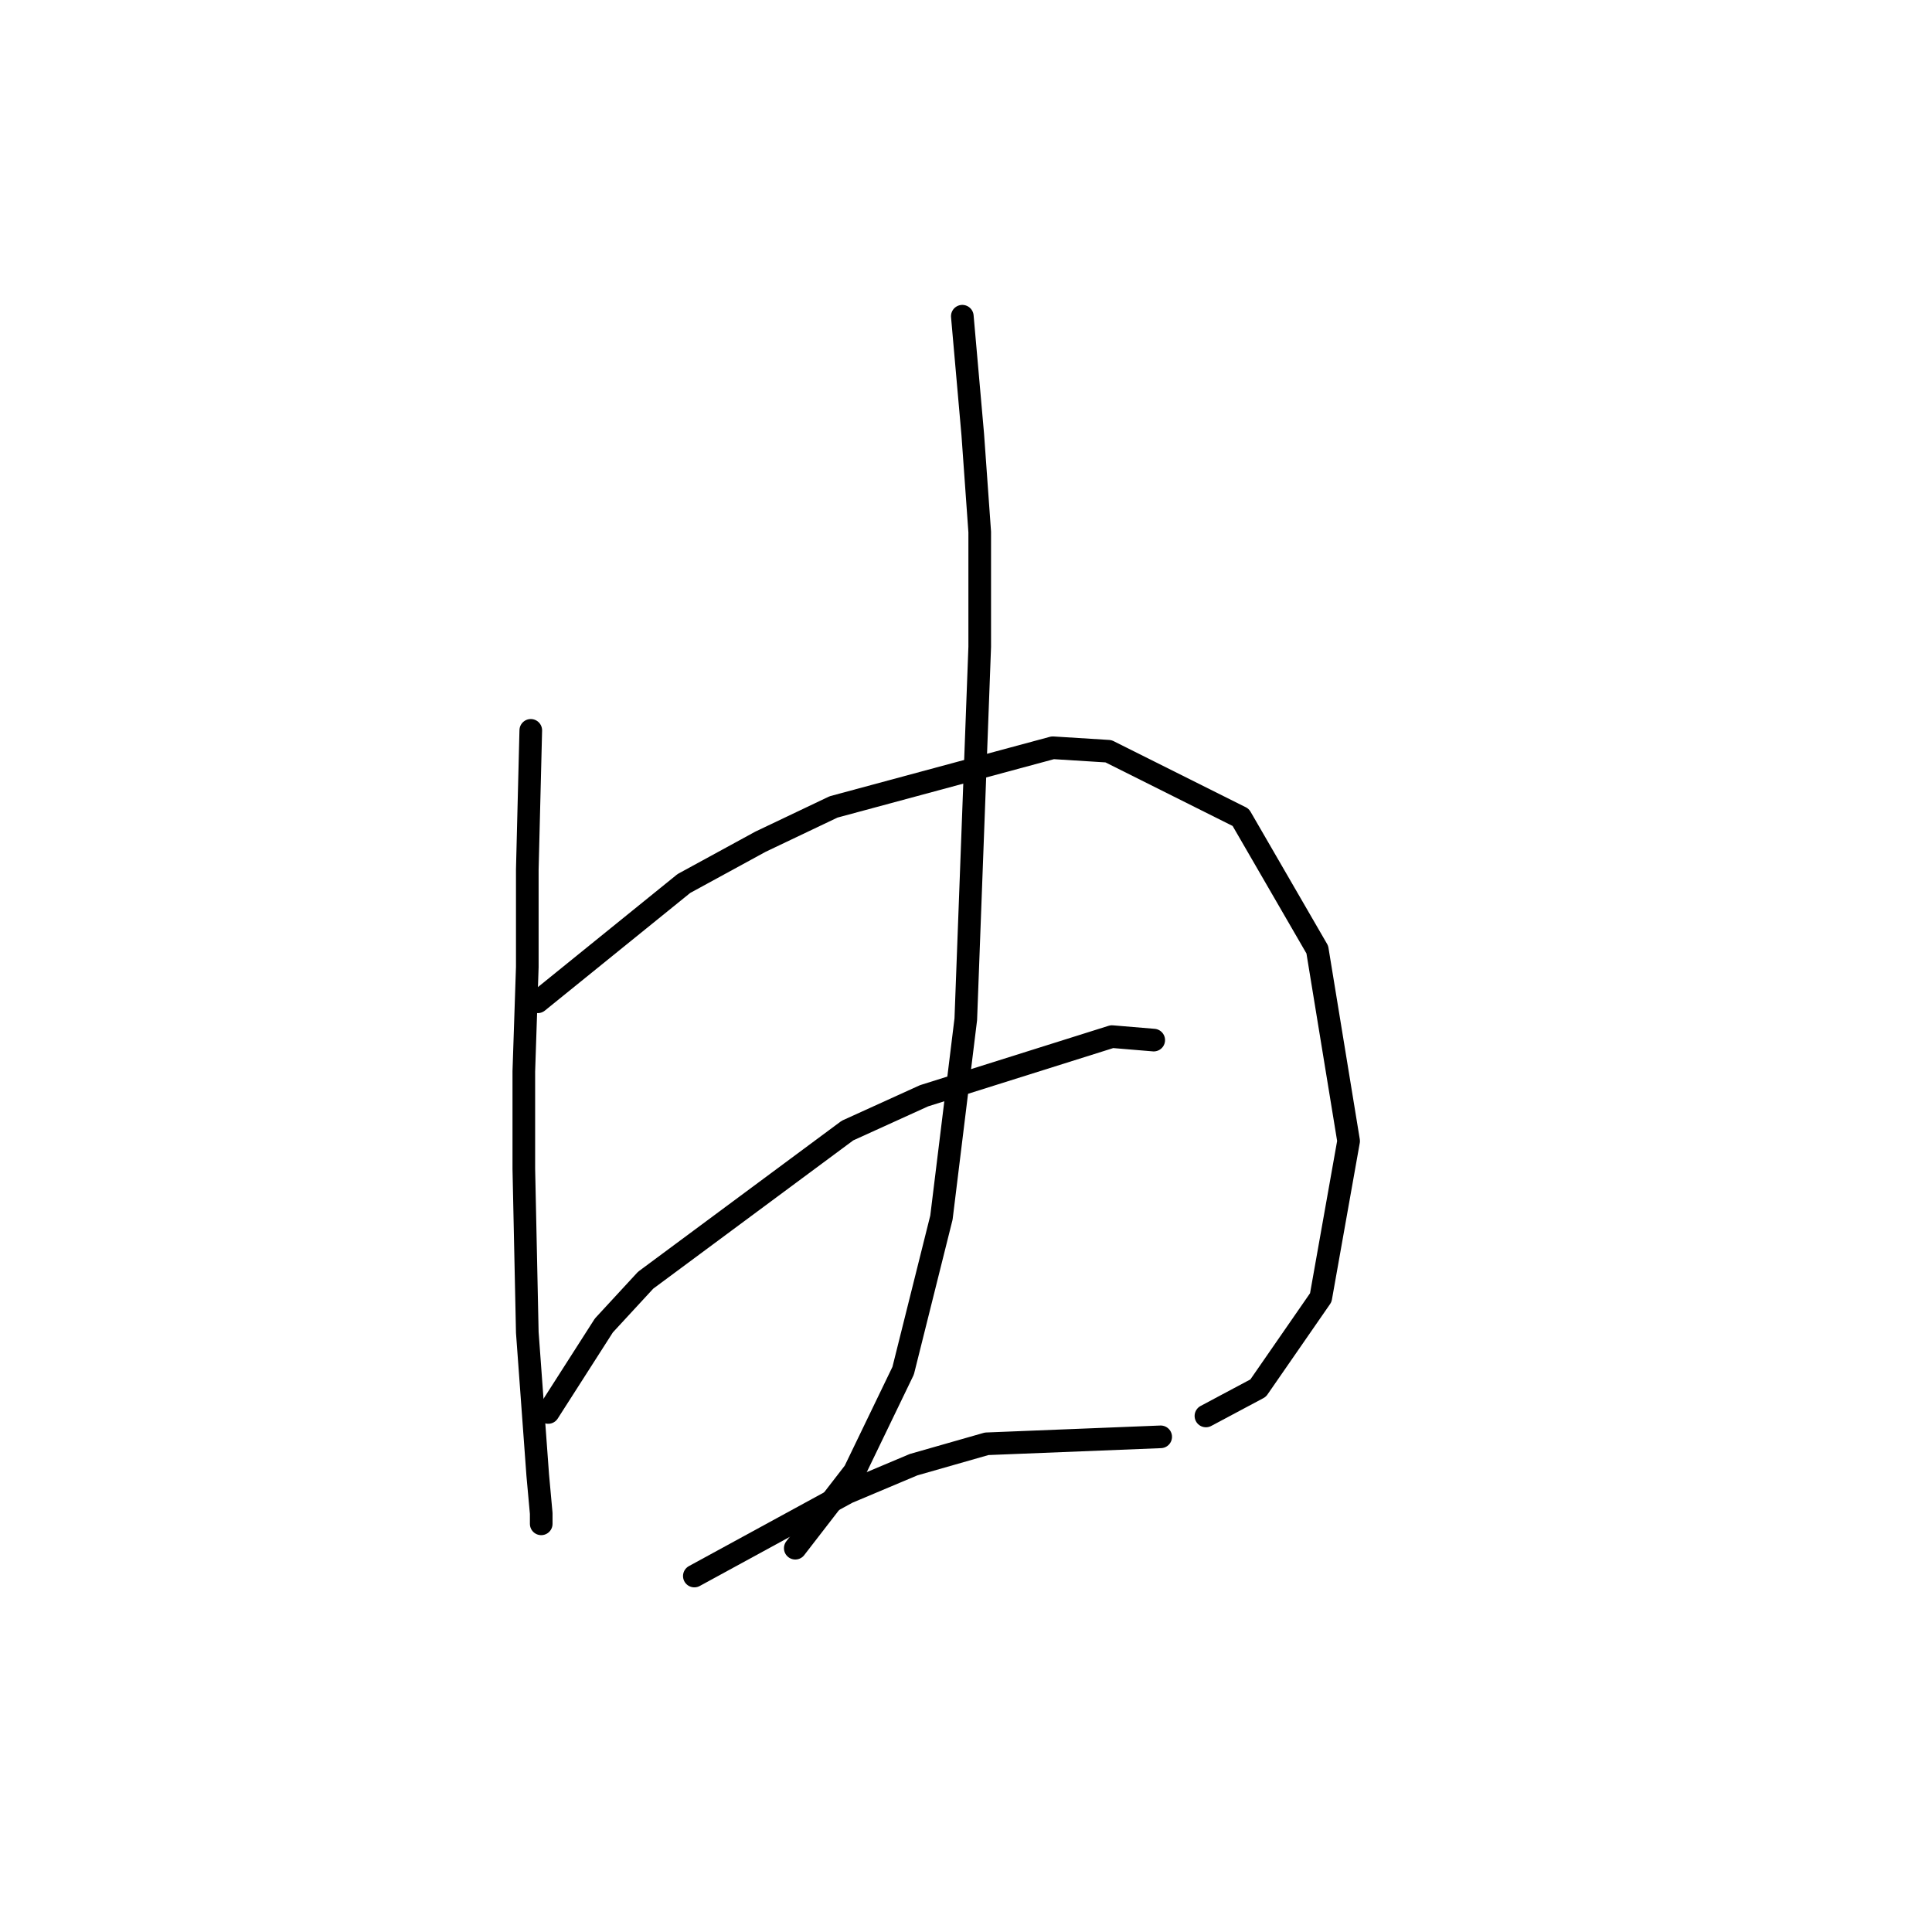 <?xml version="1.0" standalone="no"?>
    <svg width="256" height="256" xmlns="http://www.w3.org/2000/svg" version="1.1">
    <polyline stroke="black" stroke-width="3" stroke-linecap="round" fill="transparent" stroke-linejoin="round" points="70.331 96.777 69.87 115.222 69.87 128.134 69.409 141.968 69.409 154.88 69.87 176.553 71.253 195.46 71.714 200.533 71.714 201.916 71.714 201.916 " />
        <polyline stroke="black" stroke-width="3" stroke-linecap="round" fill="transparent" stroke-linejoin="round" points="71.253 132.745 90.621 117.067 100.766 111.533 110.45 106.922 139.502 99.082 146.88 99.543 164.403 108.305 174.548 125.828 178.698 151.191 175.009 171.942 166.709 183.932 159.792 187.621 159.792 187.621 " />
        <polyline stroke="black" stroke-width="3" stroke-linecap="round" fill="transparent" stroke-linejoin="round" points="127.512 41.901 128.896 57.58 129.818 70.492 129.818 85.709 127.973 135.051 124.745 161.336 119.673 181.626 113.217 194.999 105.378 205.144 105.378 205.144 " />
        <polyline stroke="black" stroke-width="3" stroke-linecap="round" fill="transparent" stroke-linejoin="round" points="72.637 187.16 80.015 175.631 85.549 169.636 112.295 149.807 122.44 145.196 147.341 137.357 152.875 137.818 152.875 137.818 " />
        <polyline stroke="black" stroke-width="3" stroke-linecap="round" fill="transparent" stroke-linejoin="round" points="92.004 208.833 112.295 197.766 121.056 194.077 130.74 191.31 153.797 190.388 153.797 190.388 " />
        </svg>